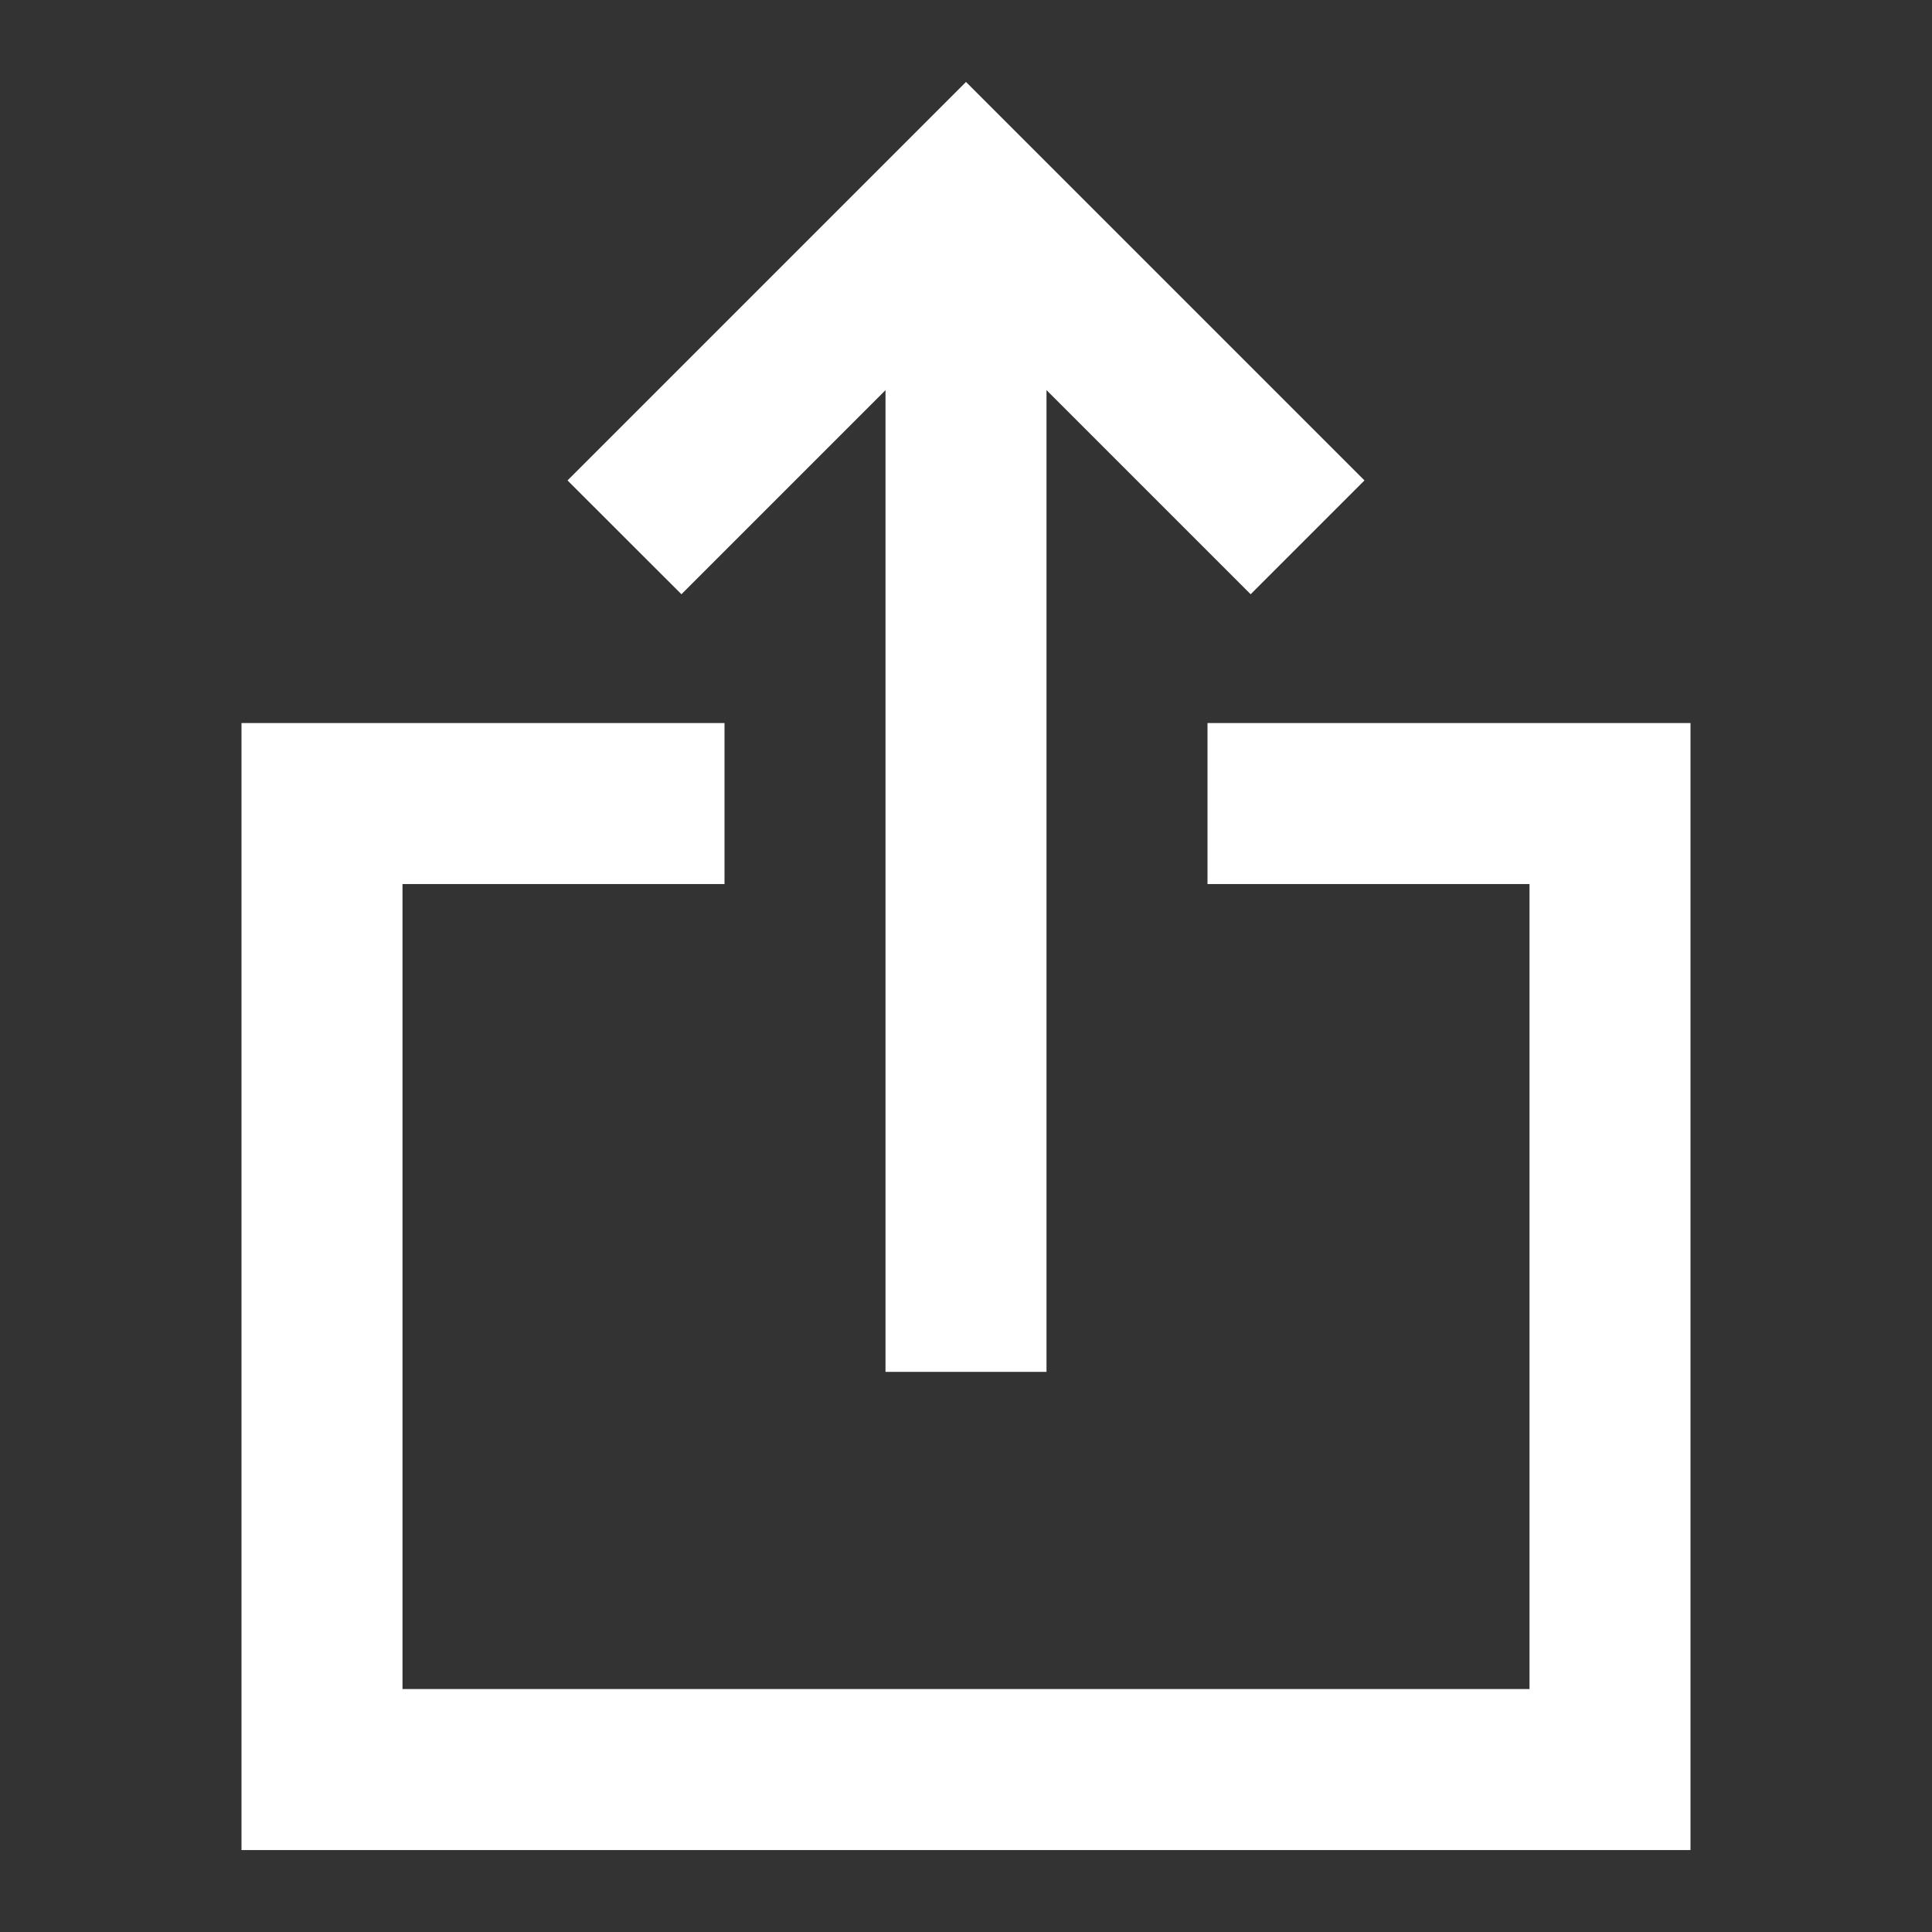 <svg fill="none" viewBox="0 0 24 24" xmlns="http://www.w3.org/2000/svg"><rect x="0" y="0" width="24" height="24" fill="#333333" stroke="none"/><path d="m16.95 5.968-1.414 1.414L13 4.846v12.196h-2V4.847L8.465 7.382 7.05 5.968 12 1.018l4.95 4.95Z" fill="#ffffff" class="fill-000000"></path><path d="M5 20.982v-10h4v-2H3v14h18v-14h-6v2h4v10H5Z" fill="#ffffff" class="fill-000000"></path></svg>
